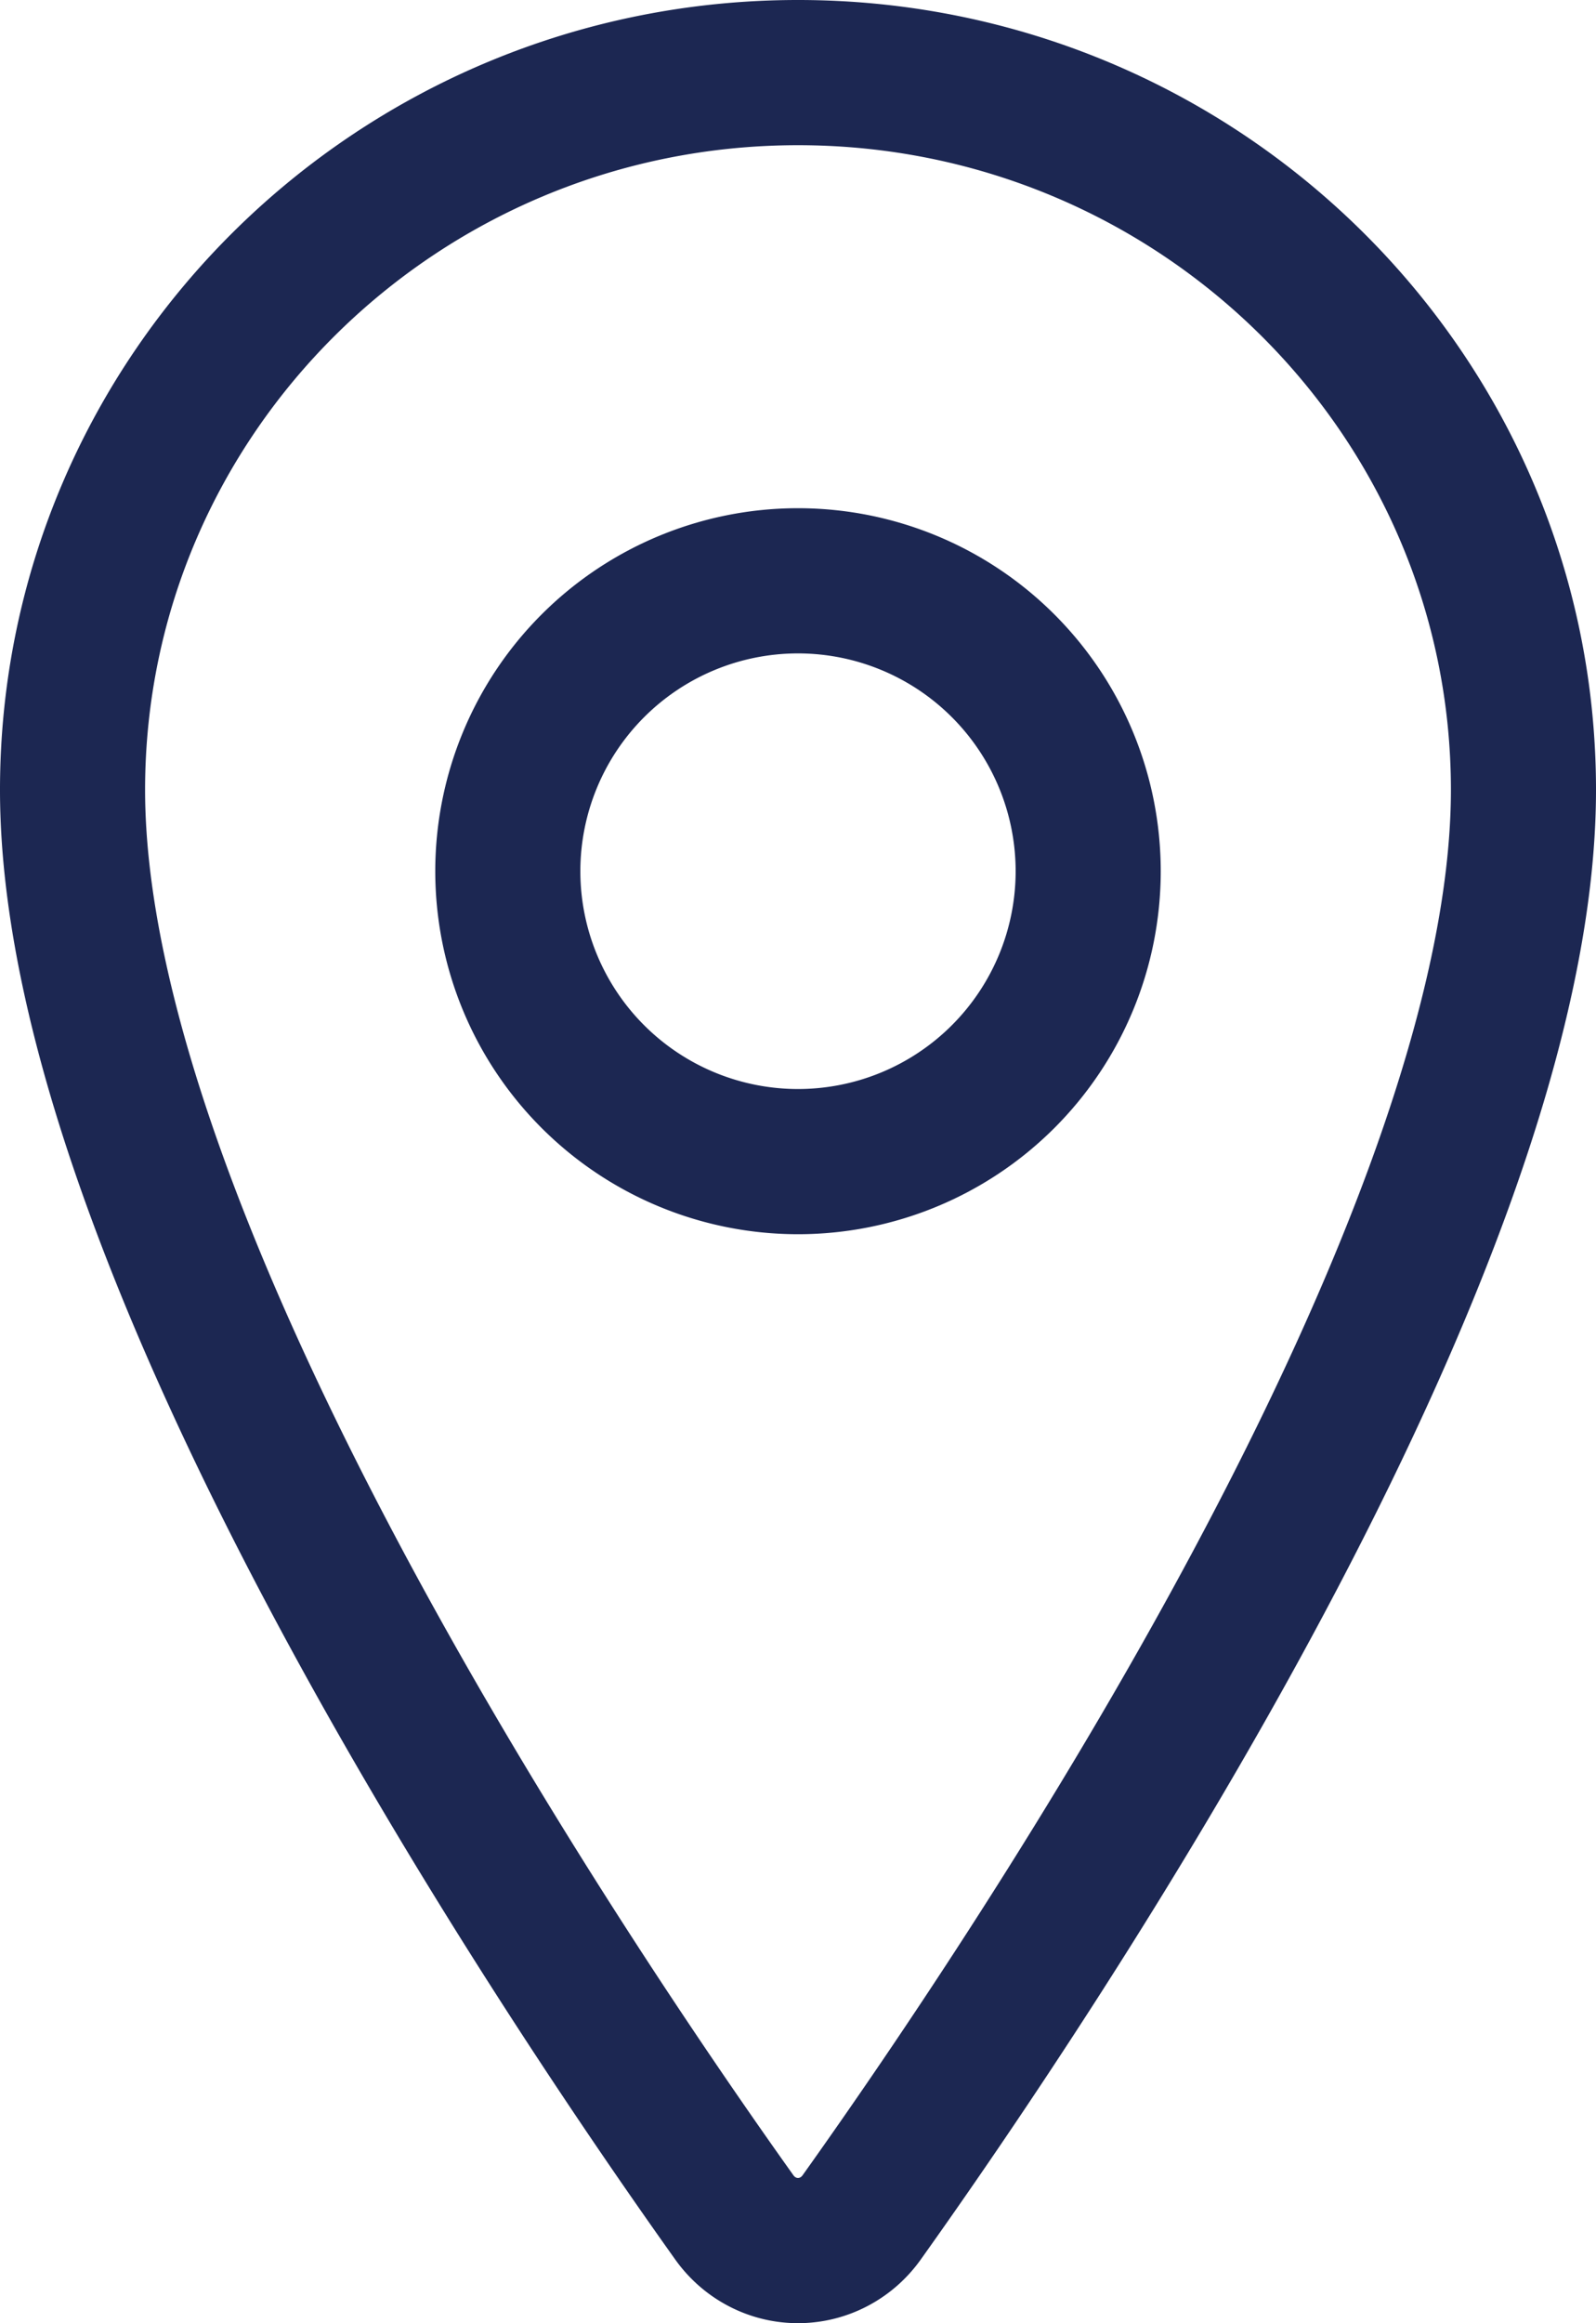 <svg width="22" height="32" fill="none" xmlns="http://www.w3.org/2000/svg"><g clip-path="url('#clip0_1_1002')" stroke="#1C2752" stroke-width="2" stroke-linecap="round" stroke-linejoin="round"><path d="M11 1C5.48 1 1 5.427 1 10.88c0 6.275 6.667 16.218 9.115 19.652.101.145.234.263.388.344a1.063 1.063 0 0 0 .994 0c.154-.081.287-.199.388-.344C14.333 27.099 21 17.16 21 10.88 21 5.427 16.52 1 11 1Z"/><path d="M11 16a4 4 0 1 0 0-8 4 4 0 0 0 0 8Z"/></g><defs><clipPath id="clip0_1_1002"><path fill="#fff" d="M0 0h22v32H0z"/></clipPath></defs></svg>
